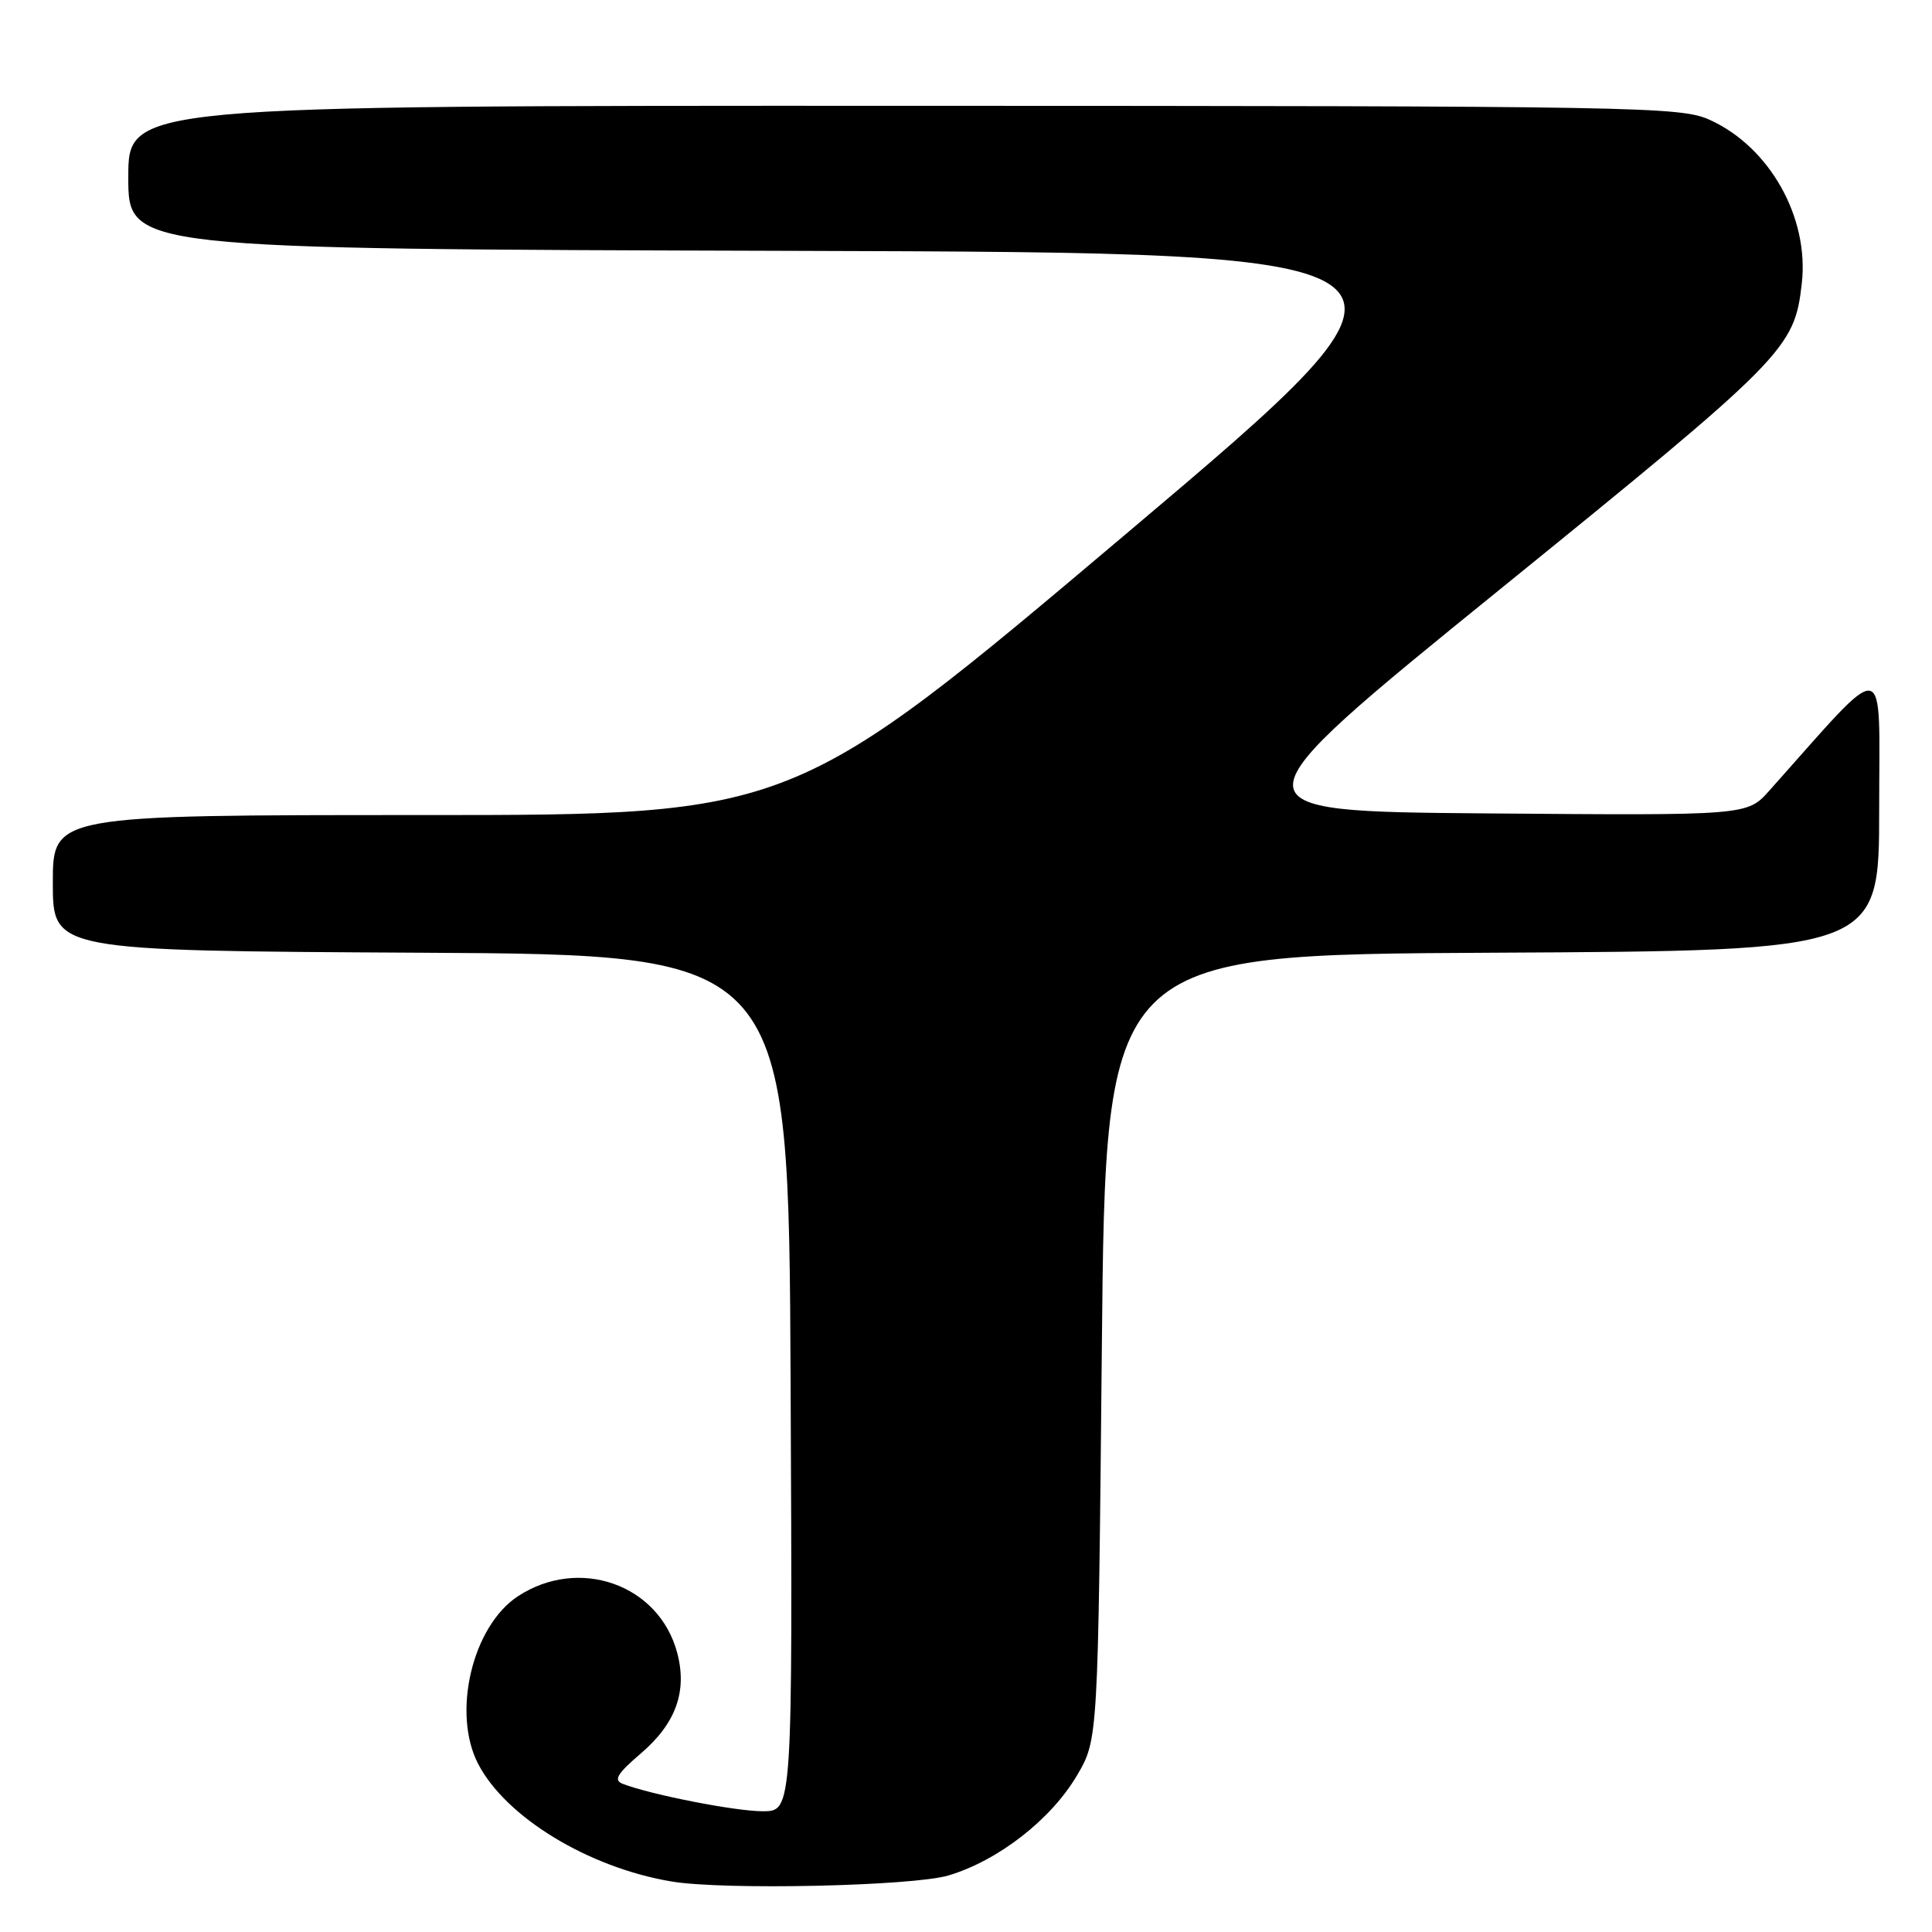 <?xml version="1.0" encoding="UTF-8" standalone="no"?>
<!DOCTYPE svg PUBLIC "-//W3C//DTD SVG 1.1//EN" "http://www.w3.org/Graphics/SVG/1.1/DTD/svg11.dtd" >
<svg xmlns="http://www.w3.org/2000/svg" xmlns:xlink="http://www.w3.org/1999/xlink" version="1.1" viewBox="0 0 256 256">
 <g >
 <path fill="currentColor"
d=" M 125.67 248.51 C 132.27 246.54 139.27 241.10 142.72 235.23 C 145.50 230.50 145.50 230.50 146.00 178.50 C 146.50 126.50 146.50 126.50 197.75 126.24 C 249.00 125.98 249.00 125.98 249.00 107.25 C 249.00 86.57 250.46 86.82 234.43 104.78 C 231.50 108.06 231.50 108.06 197.00 107.78 C 162.50 107.50 162.50 107.50 198.68 78.15 C 236.69 47.32 237.77 46.22 238.75 37.53 C 239.73 28.81 234.49 19.49 226.57 15.89 C 222.70 14.13 217.54 14.04 119.75 14.02 C 17.00 14.00 17.00 14.00 17.00 23.49 C 17.00 32.99 17.00 32.99 105.15 33.24 C 193.30 33.50 193.30 33.50 149.20 70.75 C 105.10 108.00 105.10 108.00 56.05 108.00 C 7.00 108.00 7.00 108.00 7.00 116.99 C 7.00 125.98 7.00 125.98 55.75 126.24 C 104.50 126.50 104.50 126.50 104.76 183.25 C 105.02 240.00 105.02 240.00 101.07 240.00 C 97.44 240.00 86.30 237.82 82.52 236.37 C 81.26 235.88 81.76 235.04 84.95 232.31 C 89.56 228.36 91.09 224.10 89.73 219.00 C 87.33 209.95 76.74 206.20 68.63 211.51 C 62.59 215.47 59.86 226.96 63.35 233.71 C 67.02 240.80 77.98 247.47 89.00 249.31 C 95.93 250.47 120.90 249.92 125.67 248.51 Z "/>
</g>
</svg>